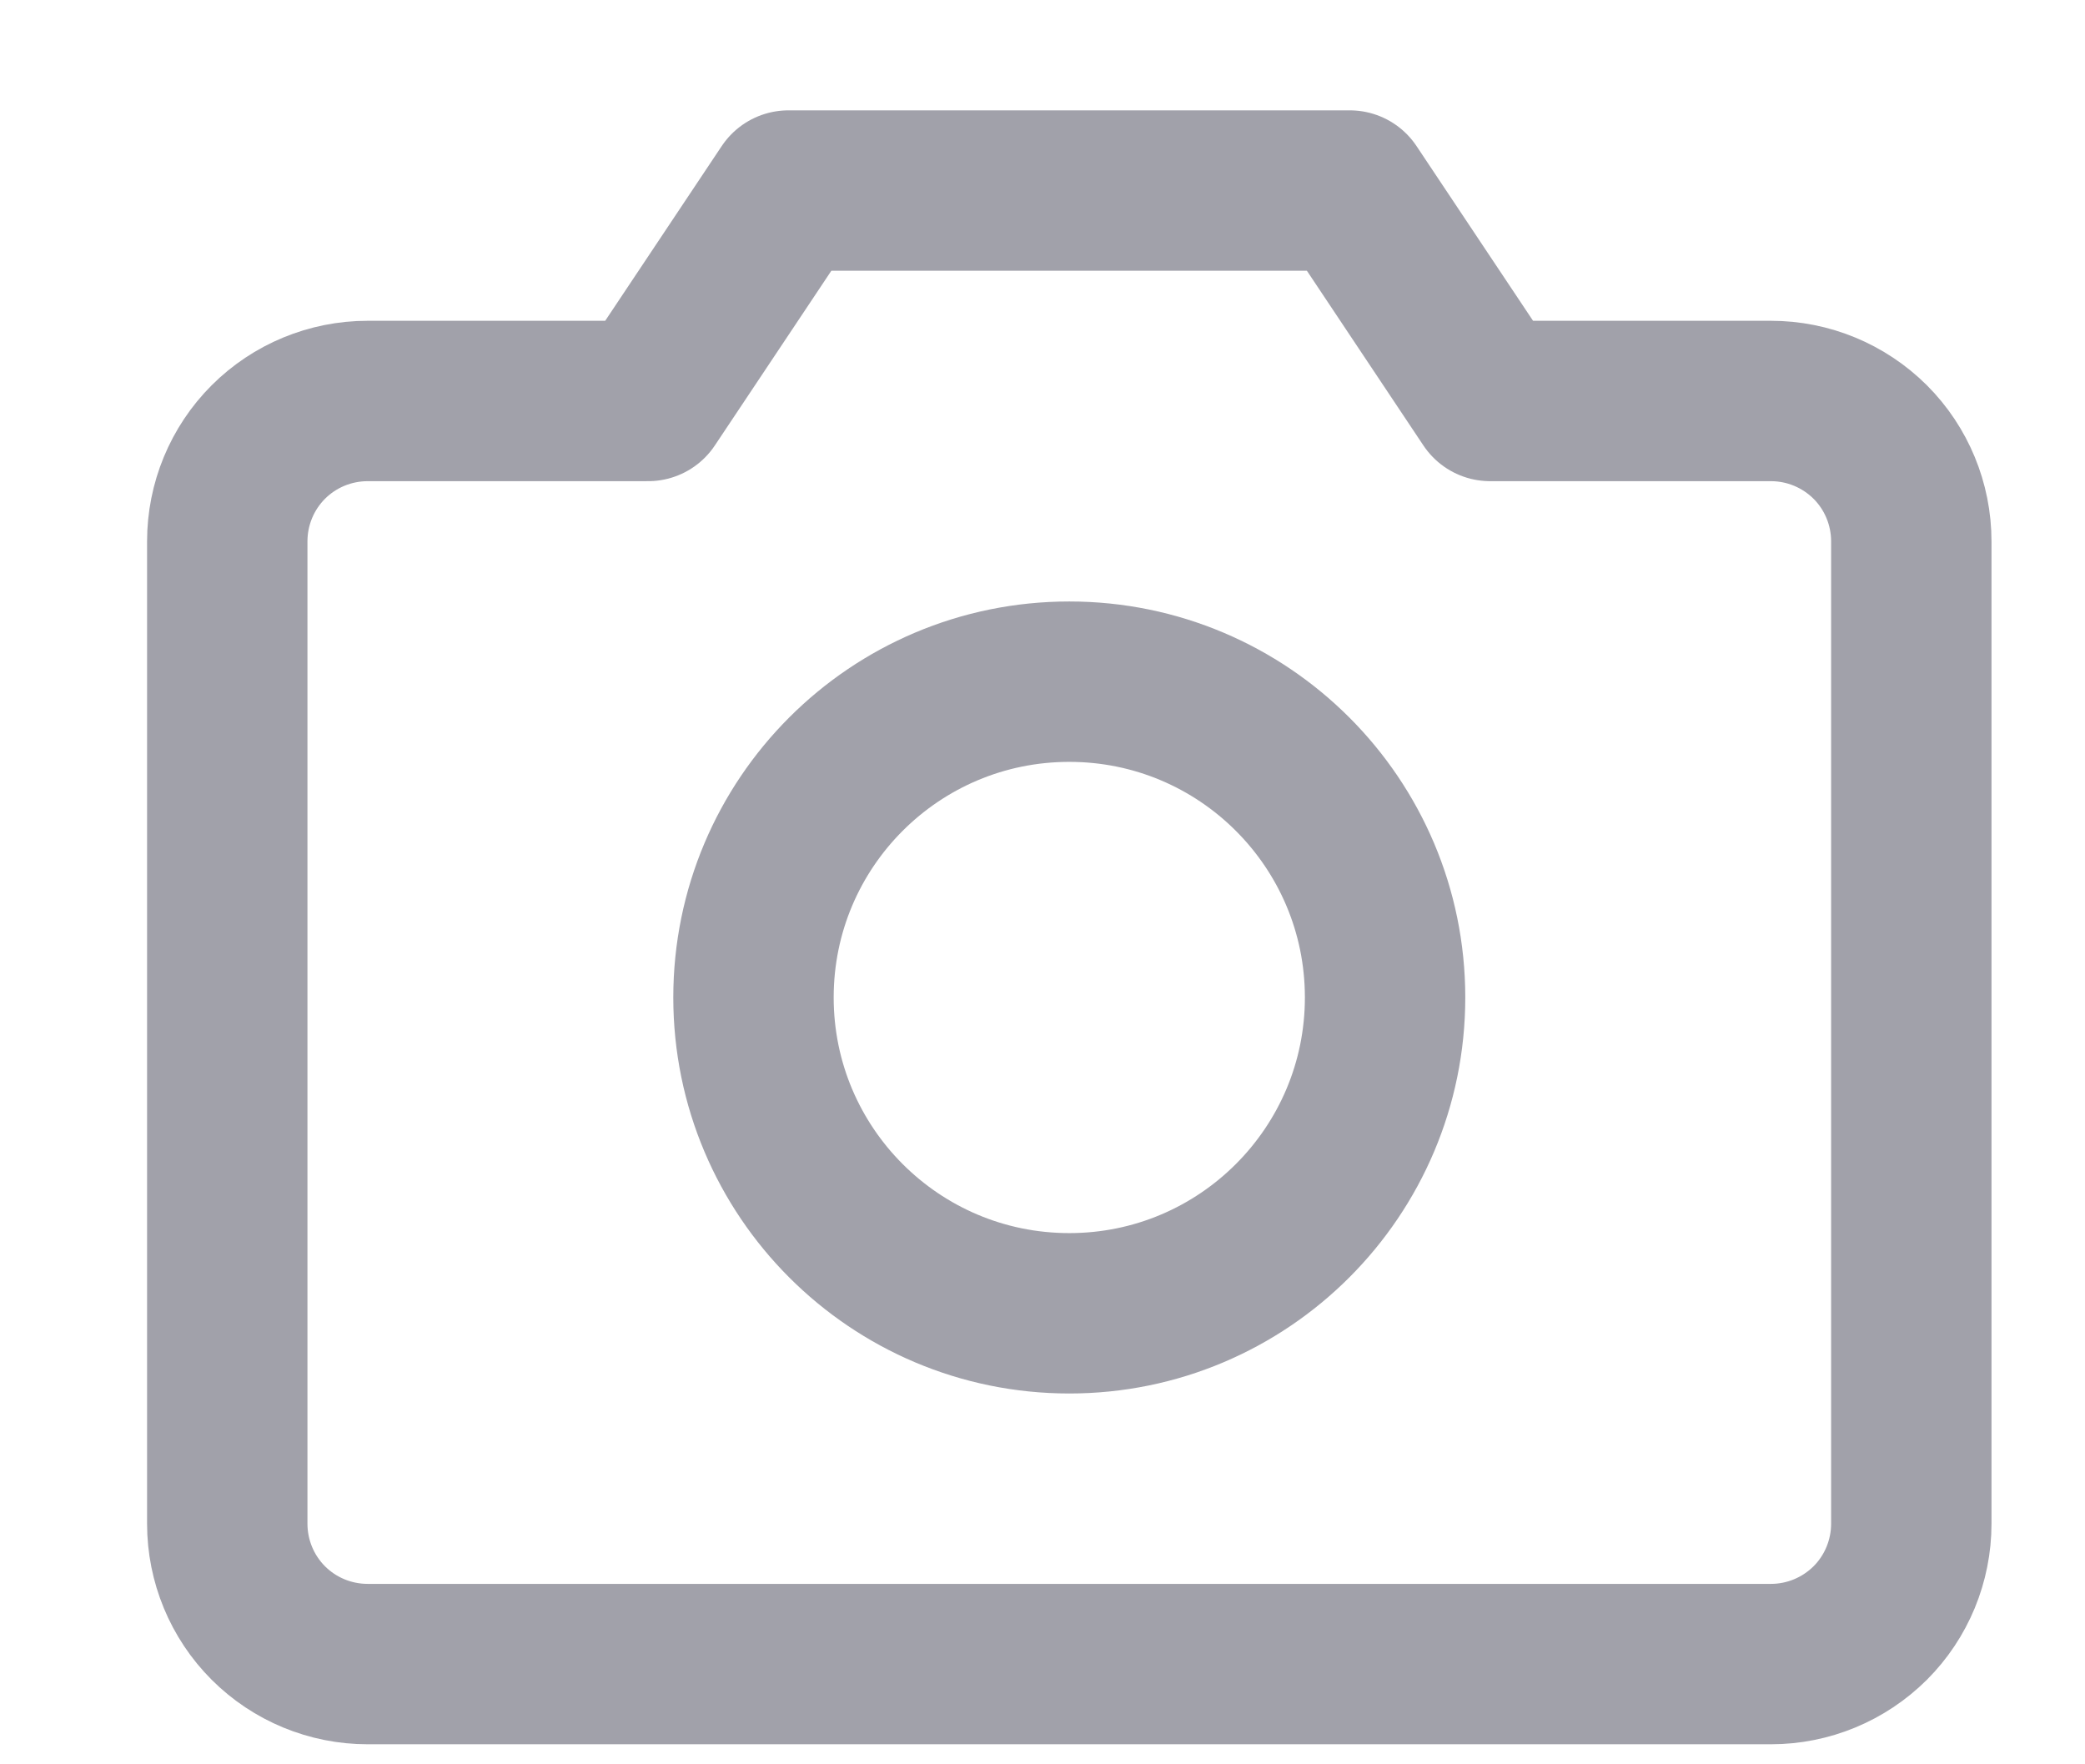 <svg width="13" height="11" viewBox="0 0 13 11" fill="none" xmlns="http://www.w3.org/2000/svg">
<path d="M11.042 10.375H2.292C2.06 10.375 1.837 10.283 1.673 10.119C1.509 9.955 1.417 9.732 1.417 9.5V3.375C1.417 3.143 1.509 2.92 1.673 2.756C1.837 2.592 2.06 2.5 2.292 2.5H4.041L4.916 1.188H8.416L9.291 2.5H11.042C11.274 2.5 11.496 2.592 11.661 2.756C11.825 2.92 11.917 3.143 11.917 3.375V9.5C11.917 9.732 11.825 9.955 11.661 10.119C11.496 10.283 11.274 10.375 11.042 10.375Z" stroke="#A1A1AA" stroke-linecap="round" stroke-linejoin="round"/>
<path d="M6.667 8.188C7.754 8.188 8.636 7.306 8.636 6.219C8.636 5.131 7.754 4.25 6.667 4.25C5.579 4.25 4.698 5.131 4.698 6.219C4.698 7.306 5.579 8.188 6.667 8.188Z" stroke="#A1A1AA" stroke-linecap="round" stroke-linejoin="round"/>
</svg>
